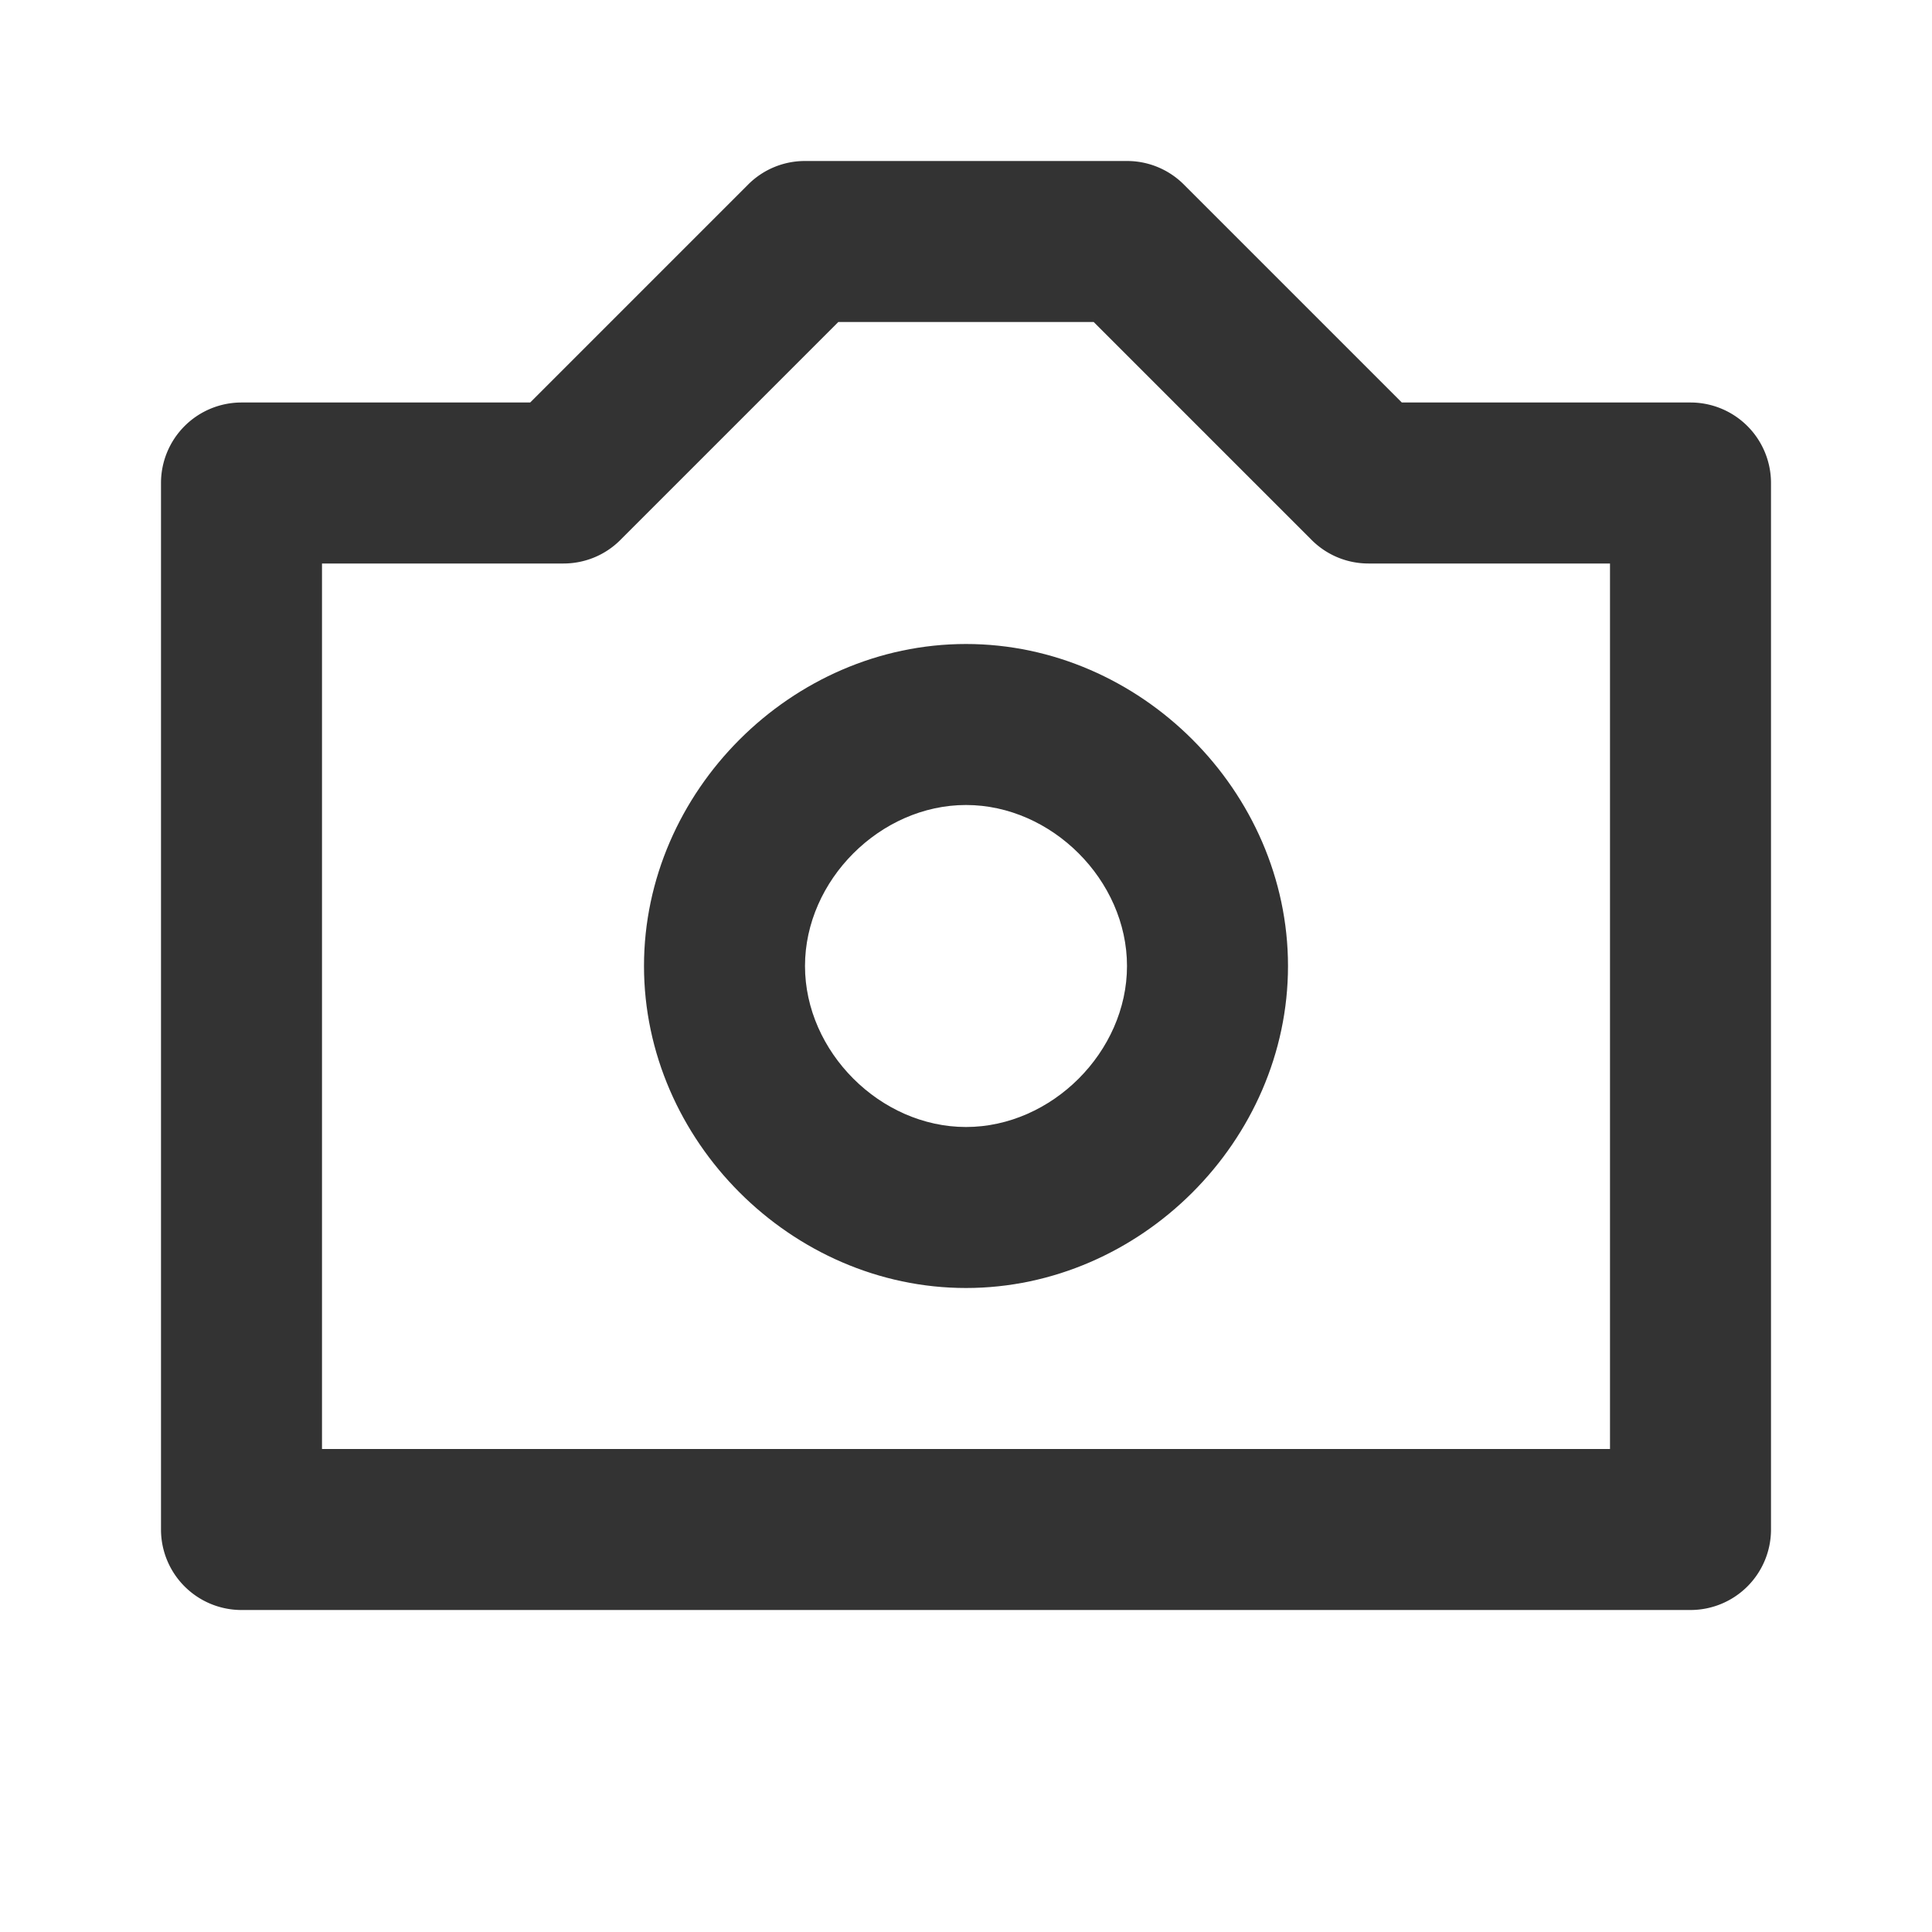 <?xml version="1.0" standalone="no"?><!DOCTYPE svg PUBLIC "-//W3C//DTD SVG 1.1//EN" "http://www.w3.org/Graphics/SVG/1.1/DTD/svg11.dtd"><svg class="icon" width="200px" height="200.00px" viewBox="0 0 1024 1024" version="1.1" xmlns="http://www.w3.org/2000/svg"><path fill="#333333" d="M512 341.333c-92.501 0-170.667 78.165-170.667 170.667s78.165 170.667 170.667 170.667 170.667-78.165 170.667-170.667-78.165-170.667-170.667-170.667z m0 256c-45.44 0-85.333-39.893-85.333-85.333s39.893-85.333 85.333-85.333 85.333 39.893 85.333 85.333-39.893 85.333-85.333 85.333z"  /><path fill="#333333" d="M128 853.333h768a42.667 42.667 0 0 0 42.667-42.667V256a42.667 42.667 0 0 0-42.667-42.667h-153.003l-115.499-115.499A42.496 42.496 0 0 0 597.333 85.333h-170.667a42.496 42.496 0 0 0-30.165 12.501L281.003 213.333H128a42.667 42.667 0 0 0-42.667 42.667v554.667a42.667 42.667 0 0 0 42.667 42.667zM170.667 298.667h128c11.349 0 22.187-4.48 30.165-12.501L444.331 170.667h135.339l115.499 115.499A42.496 42.496 0 0 0 725.333 298.667h128v469.333H170.667V298.667z"  /></svg>